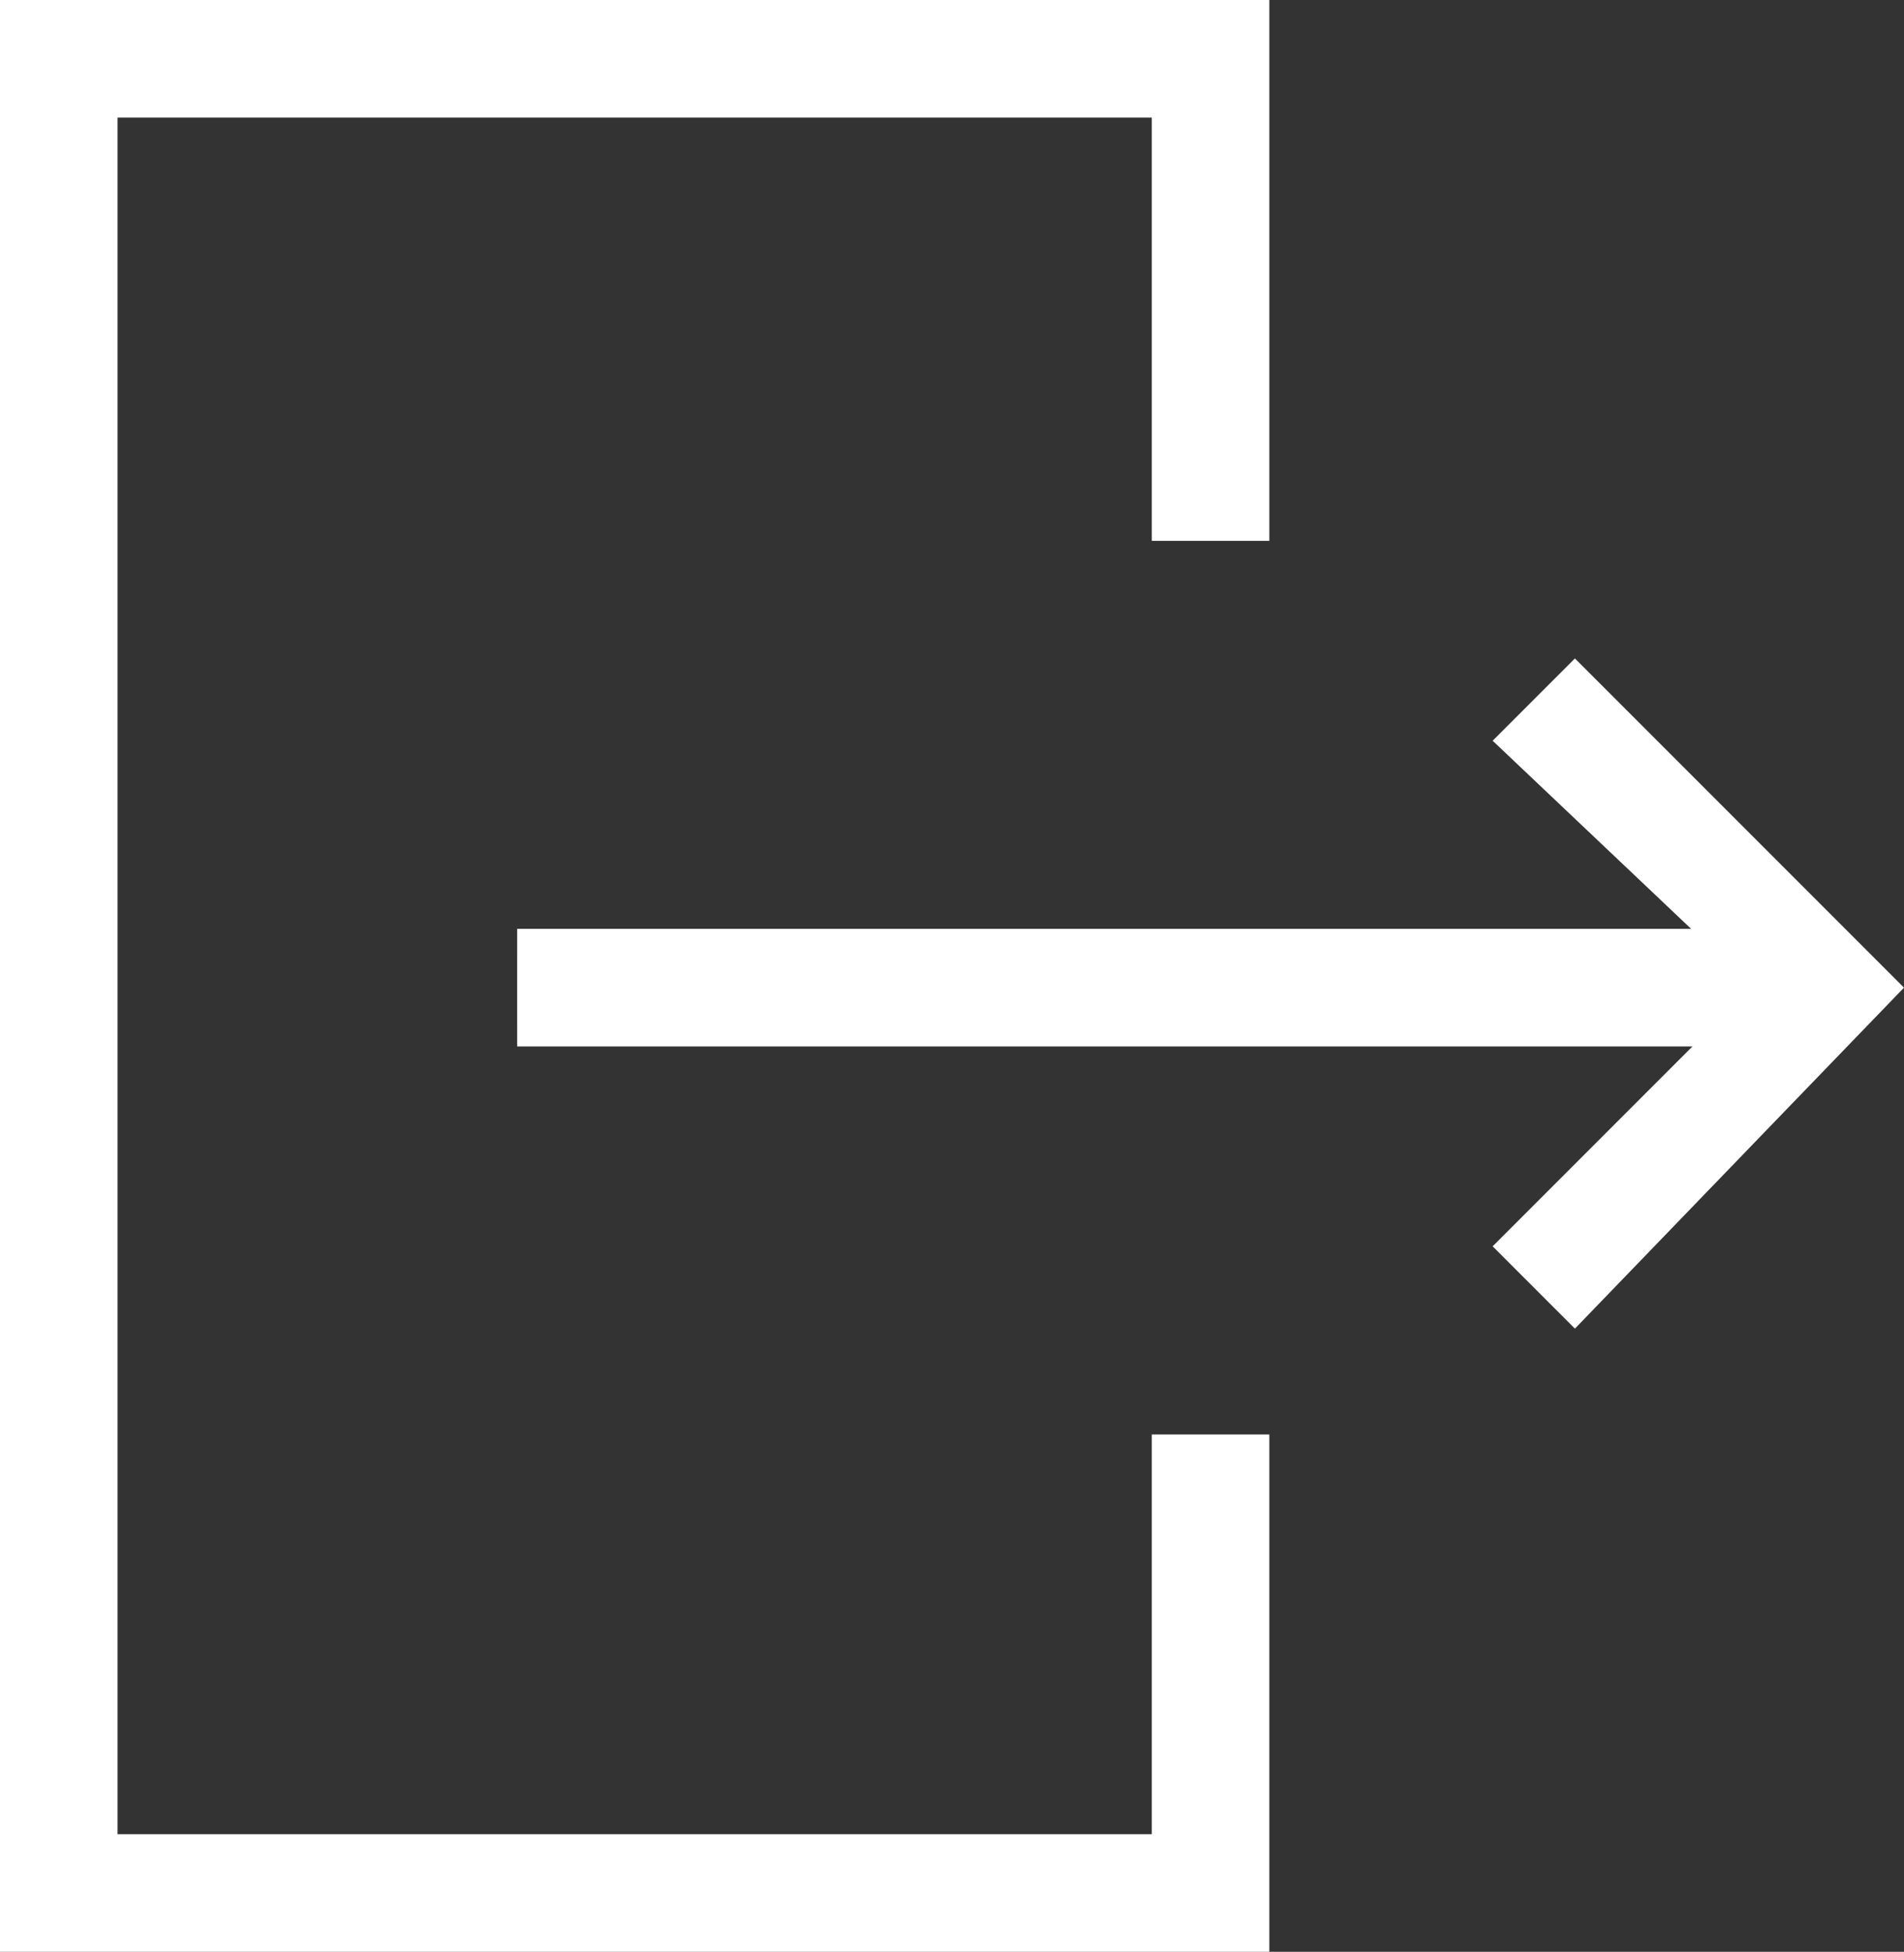 <?xml version="1.0" encoding="utf-8"?>
<!-- Generator: Adobe Illustrator 18.1.1, SVG Export Plug-In . SVG Version: 6.00 Build 0)  -->
<svg version="1.1" id="Layer_1" xmlns="http://www.w3.org/2000/svg" xmlns:xlink="http://www.w3.org/1999/xlink" x="0px" y="0px"
	 viewBox="0 0 16.2 16.6" enable-background="new 0 0 16.2 16.6" xml:space="preserve">
<rect x="0" y="0" width="16.2" height="16.6" fill="#333333" stroke="none"/>
<g id="XMLID_316_">
	<g id="XMLID_20_">
		<g>
			<polygon fill="#FFFFFF" points="13.4,5.6 16.2,8.4 13.4,11.3 12.7,10.6 14.6,8.7 4.4,8.7 4.4,8.1 14.6,8.1 12.7,6.3 			"/>
		</g>
	</g>
	<polygon id="XMLID_317_" fill="#FFFFFF" points="9.8,12.2 9.8,15.6 1,15.6 1,1 9.8,1 9.8,4.6 10.8,4.6 10.8,0 0,0 0,16.6 
		10.8,16.6 10.8,12.2 	"/>
</g>
<rect x="4.4" y="7.9" fill="#FFFFFF" width="10.7" height="1"/>
</svg>
